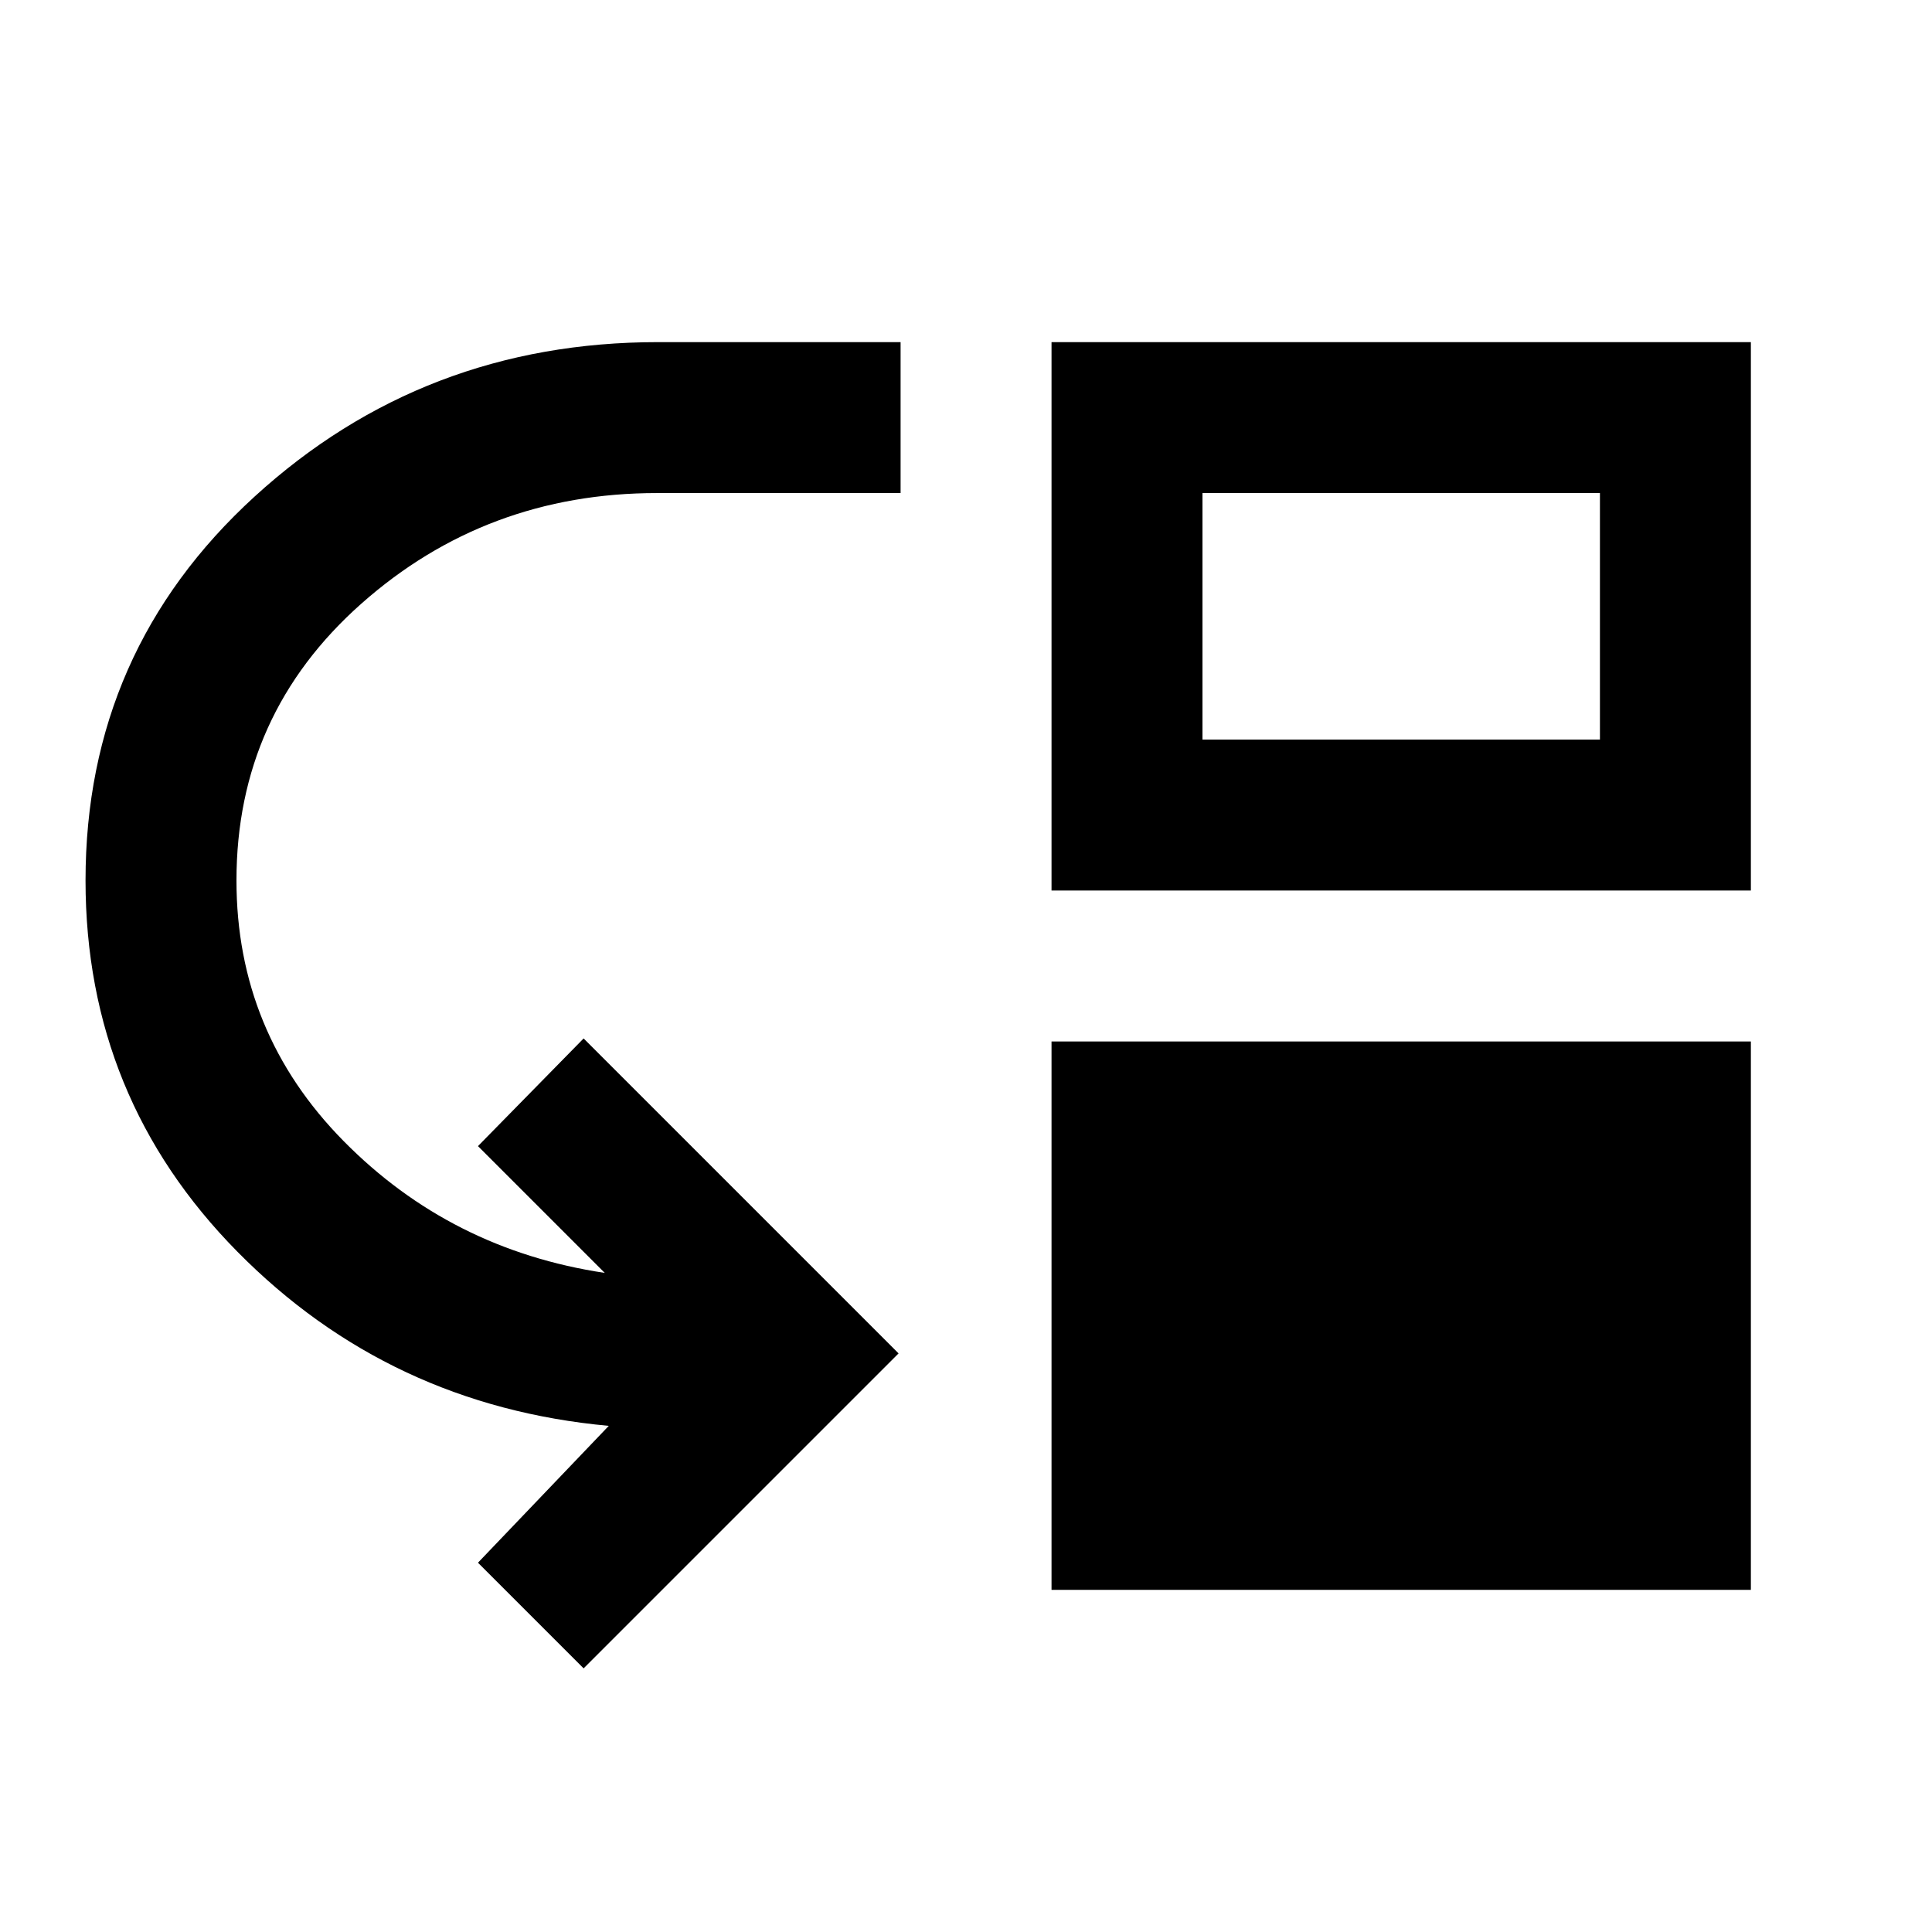 <svg xmlns="http://www.w3.org/2000/svg" height="24" viewBox="0 -960 960 960" width="24"><path d="m290-131-52.5-52.5 65-68q-109-10-184.5-86.5T42.5-522.5q0-114 84-190.75T327-790h120.5v75h-121q-85 0-147 55t-62 137.5q0 75.5 53.25 129.5t129.75 65.5l-63-63L290-444l156.5 156.5L290-131Zm232.5-39v-272.5H870V-170H522.5Zm0-347.5V-790H870v272.5H522.5Zm75-75H795V-715H597.5v122.5Z"/></svg>
